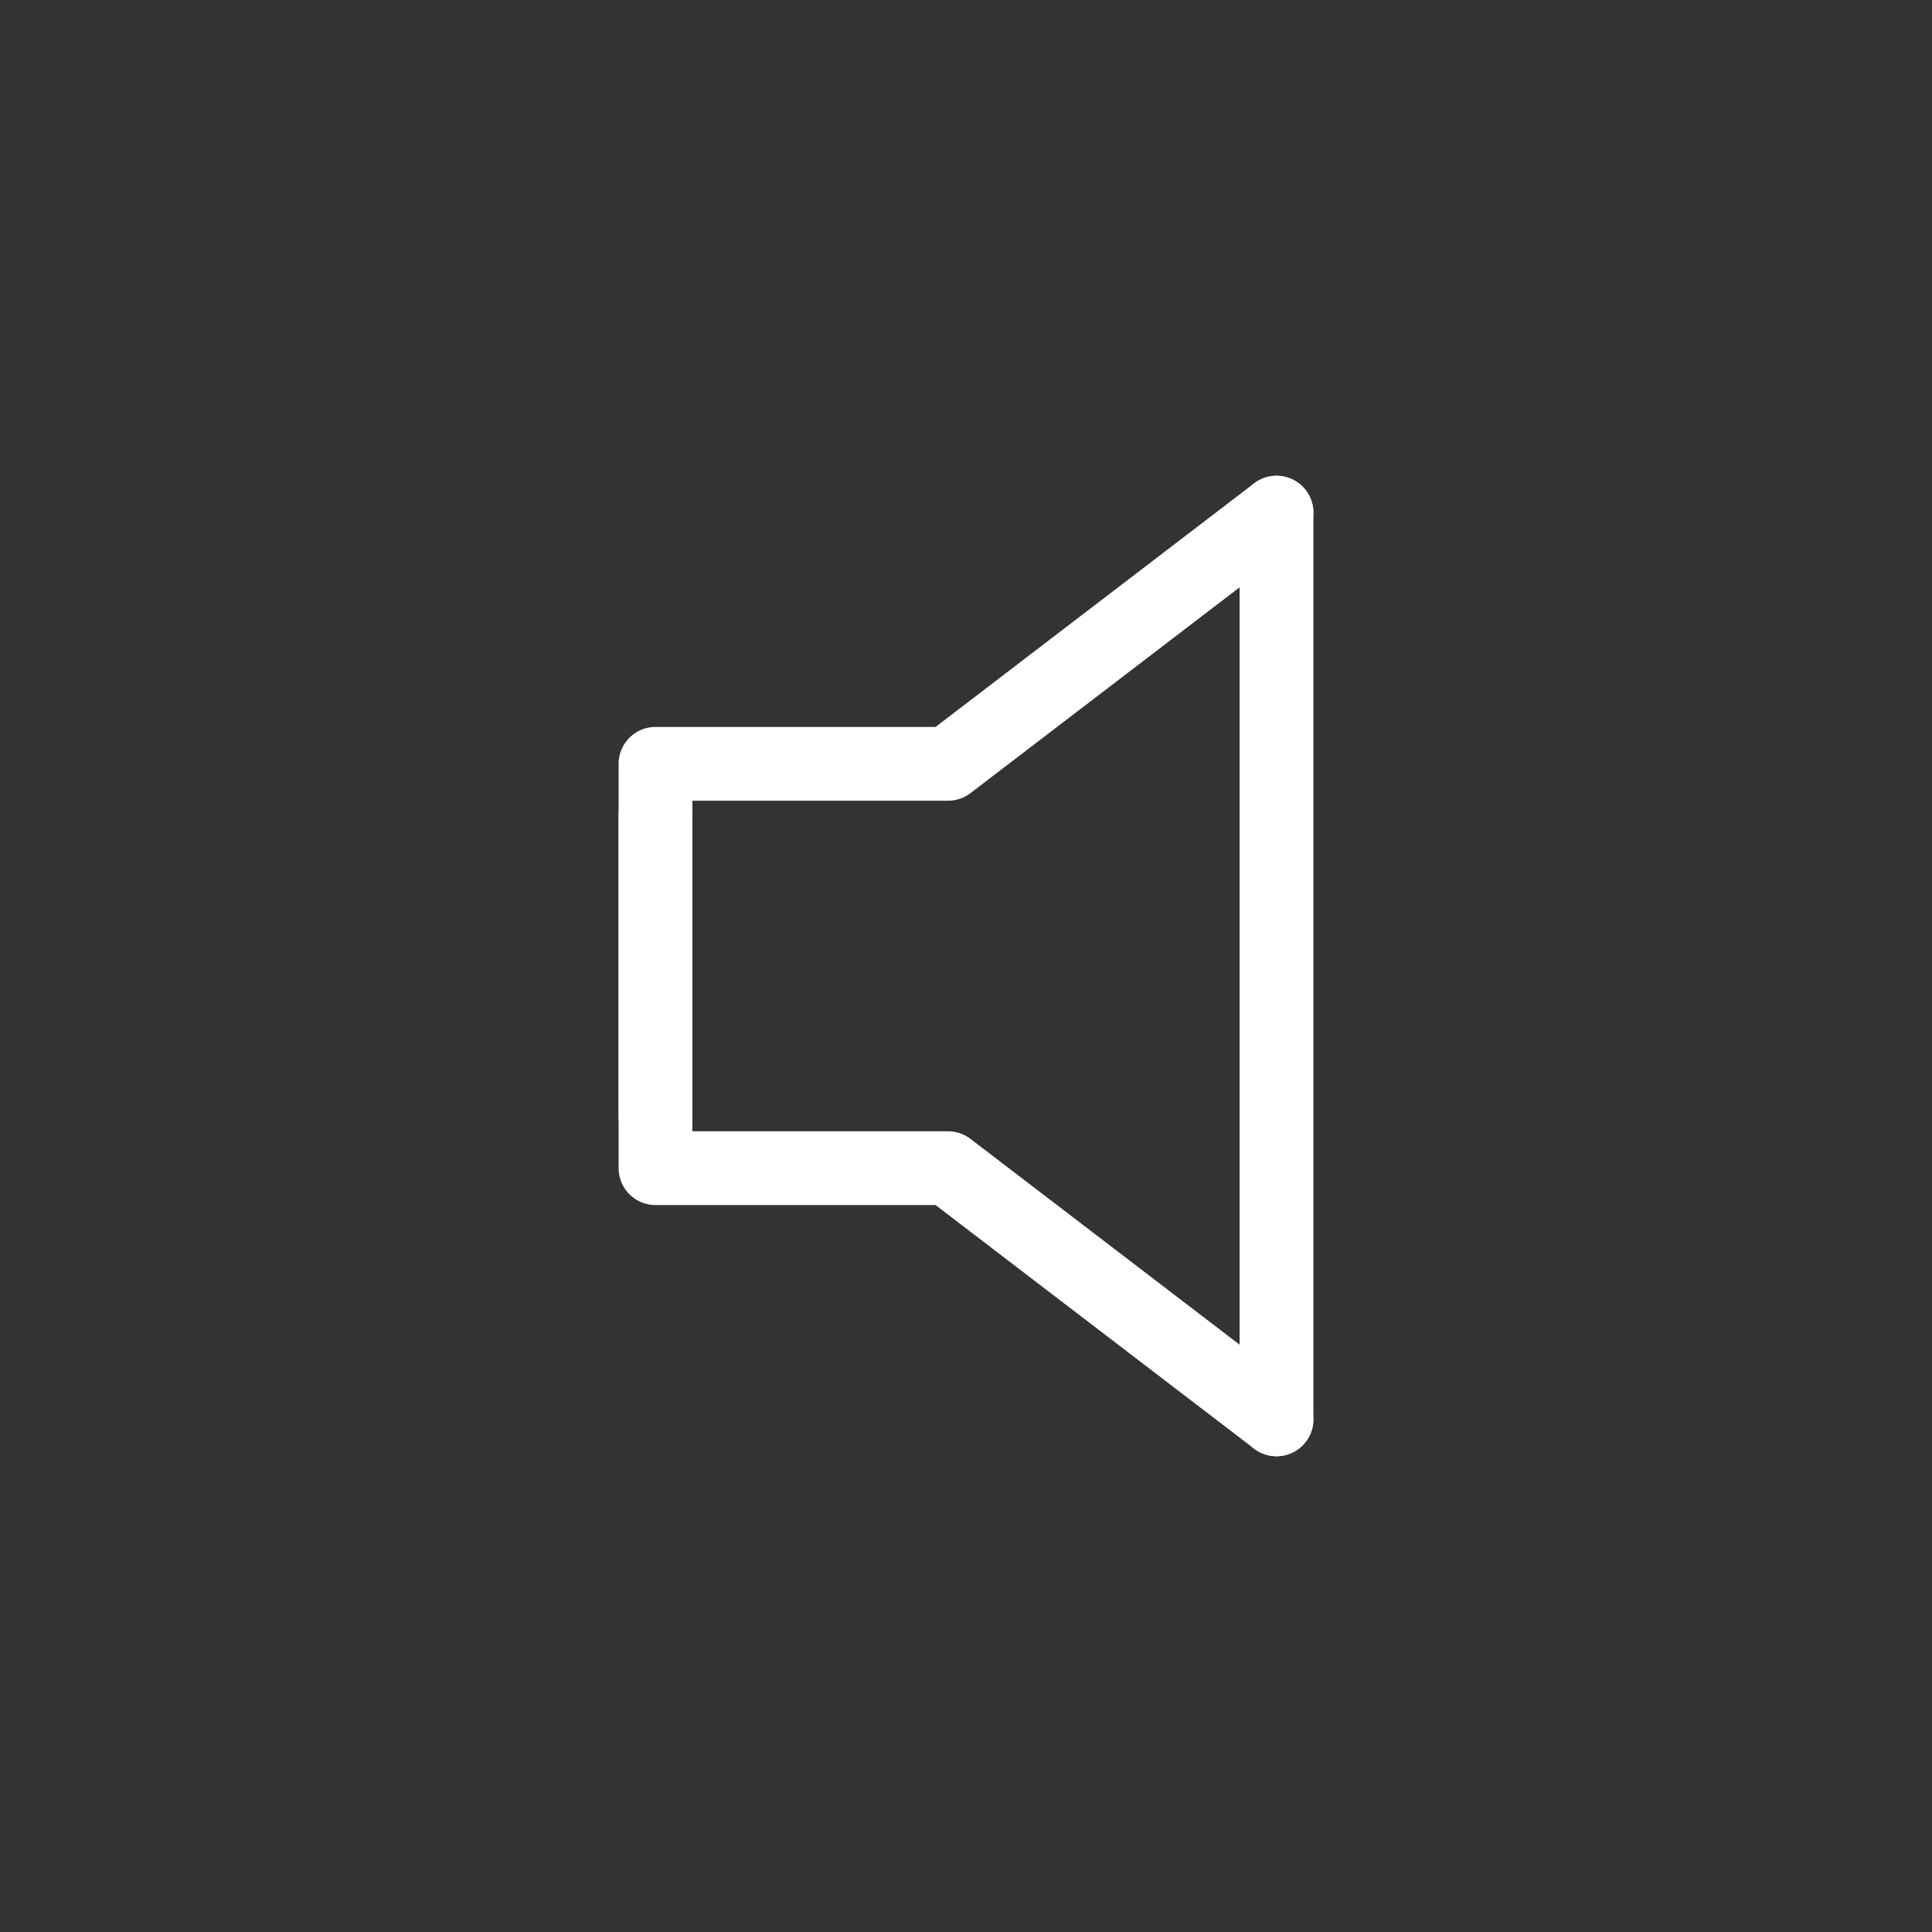 <?xml version="1.0" encoding="UTF-8" standalone="no"?><!DOCTYPE svg PUBLIC "-//W3C//DTD SVG 1.1//EN" "http://www.w3.org/Graphics/SVG/1.1/DTD/svg11.dtd"><svg width="100%" height="100%" viewBox="0 0 700 700" version="1.1" xmlns="http://www.w3.org/2000/svg" xmlns:xlink="http://www.w3.org/1999/xlink" xml:space="preserve" xmlns:serif="http://www.serif.com/" style="fill-rule:evenodd;clip-rule:evenodd;stroke-linecap:round;stroke-linejoin:round;stroke-miterlimit:1.5;"><rect x="0" y="0" width="700" height="700" fill="#333333" stroke="none"/><g><g><path d="M237.5,295.25l0,128l106,0l119,91" style="fill:none;stroke:#fff;stroke-width:26.73px;"/><path d="M237.5,404.75l0,-128l106,0l119,-91" style="fill:none;stroke:#fff;stroke-width:26.73px;"/><path d="M462.5,185.75l0,328.5" style="fill:none;stroke:#fff;stroke-width:26.73px;"/></g></g></svg>